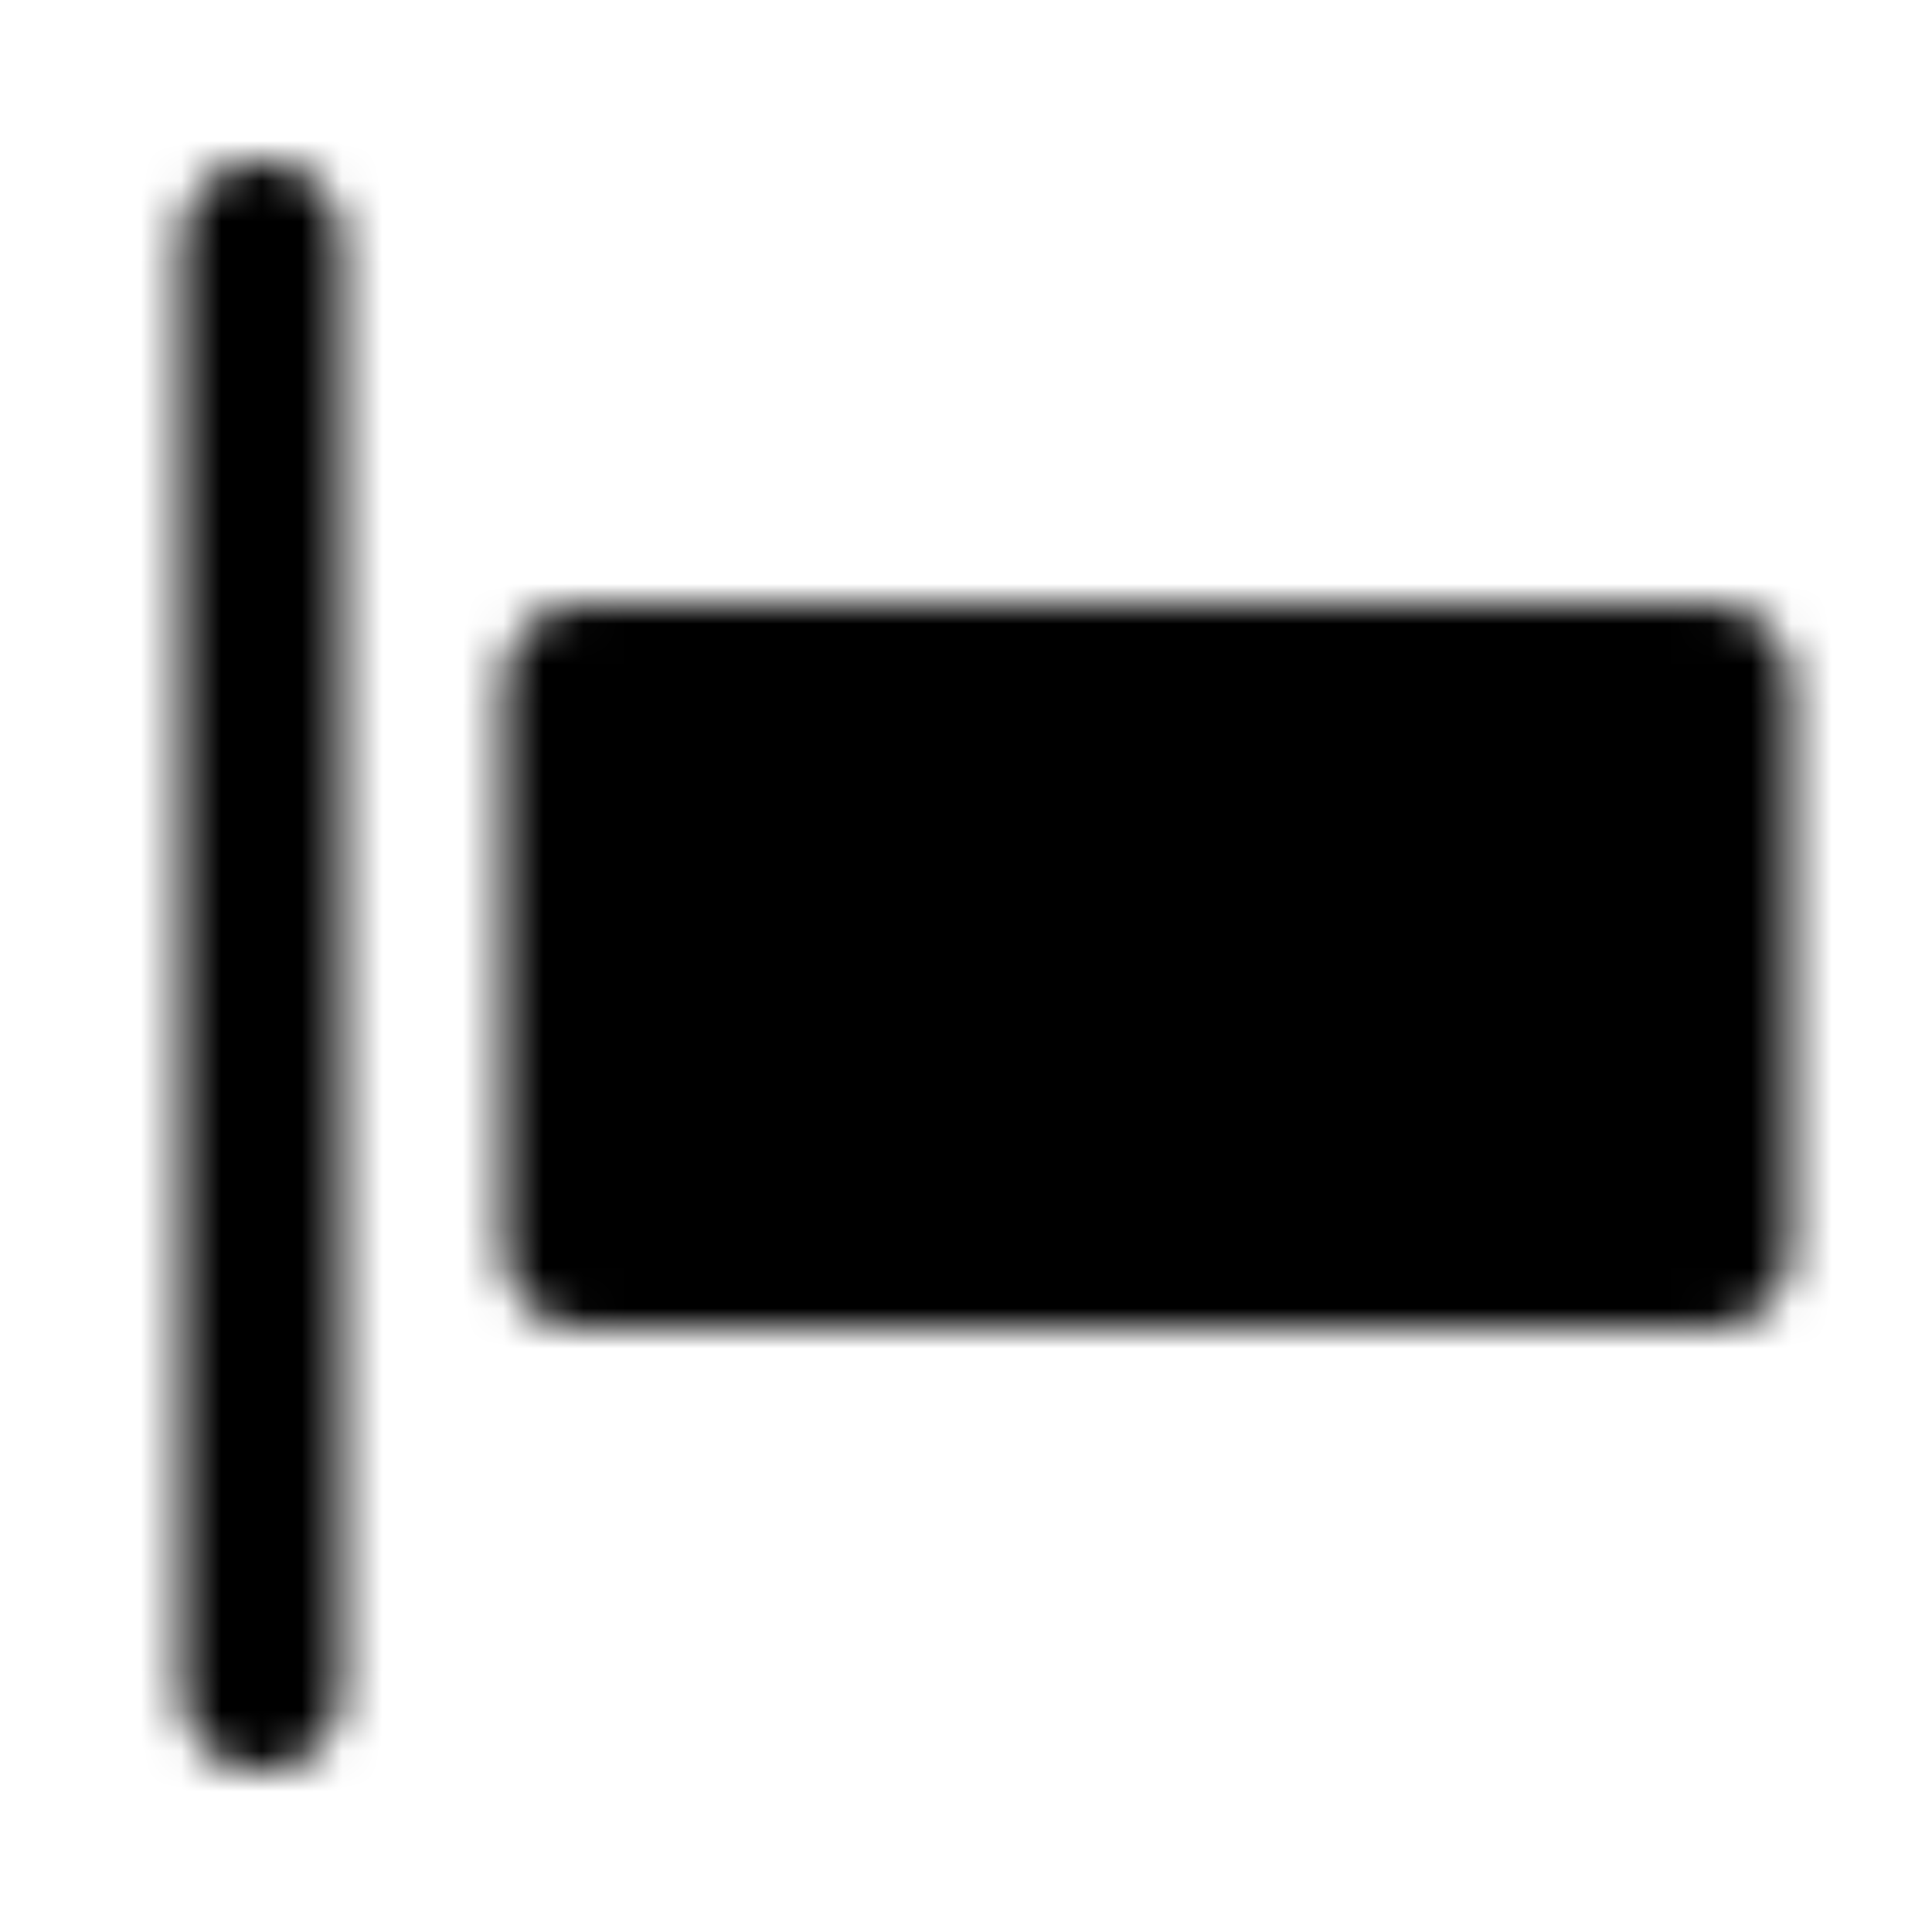 <svg xmlns="http://www.w3.org/2000/svg" width="1em" height="1em" viewBox="0 0 48 48"><defs><mask id="ipTAlignLeft0"><g fill="none" stroke="#fff" stroke-linejoin="round" stroke-width="4"><path fill="#555" d="M14.5 17h28v14h-28z"/><path stroke-linecap="round" d="M6.5 6v36"/></g></mask></defs><path fill="currentColor" d="M0 0h48v48H0z" mask="url(#ipTAlignLeft0)"/></svg>